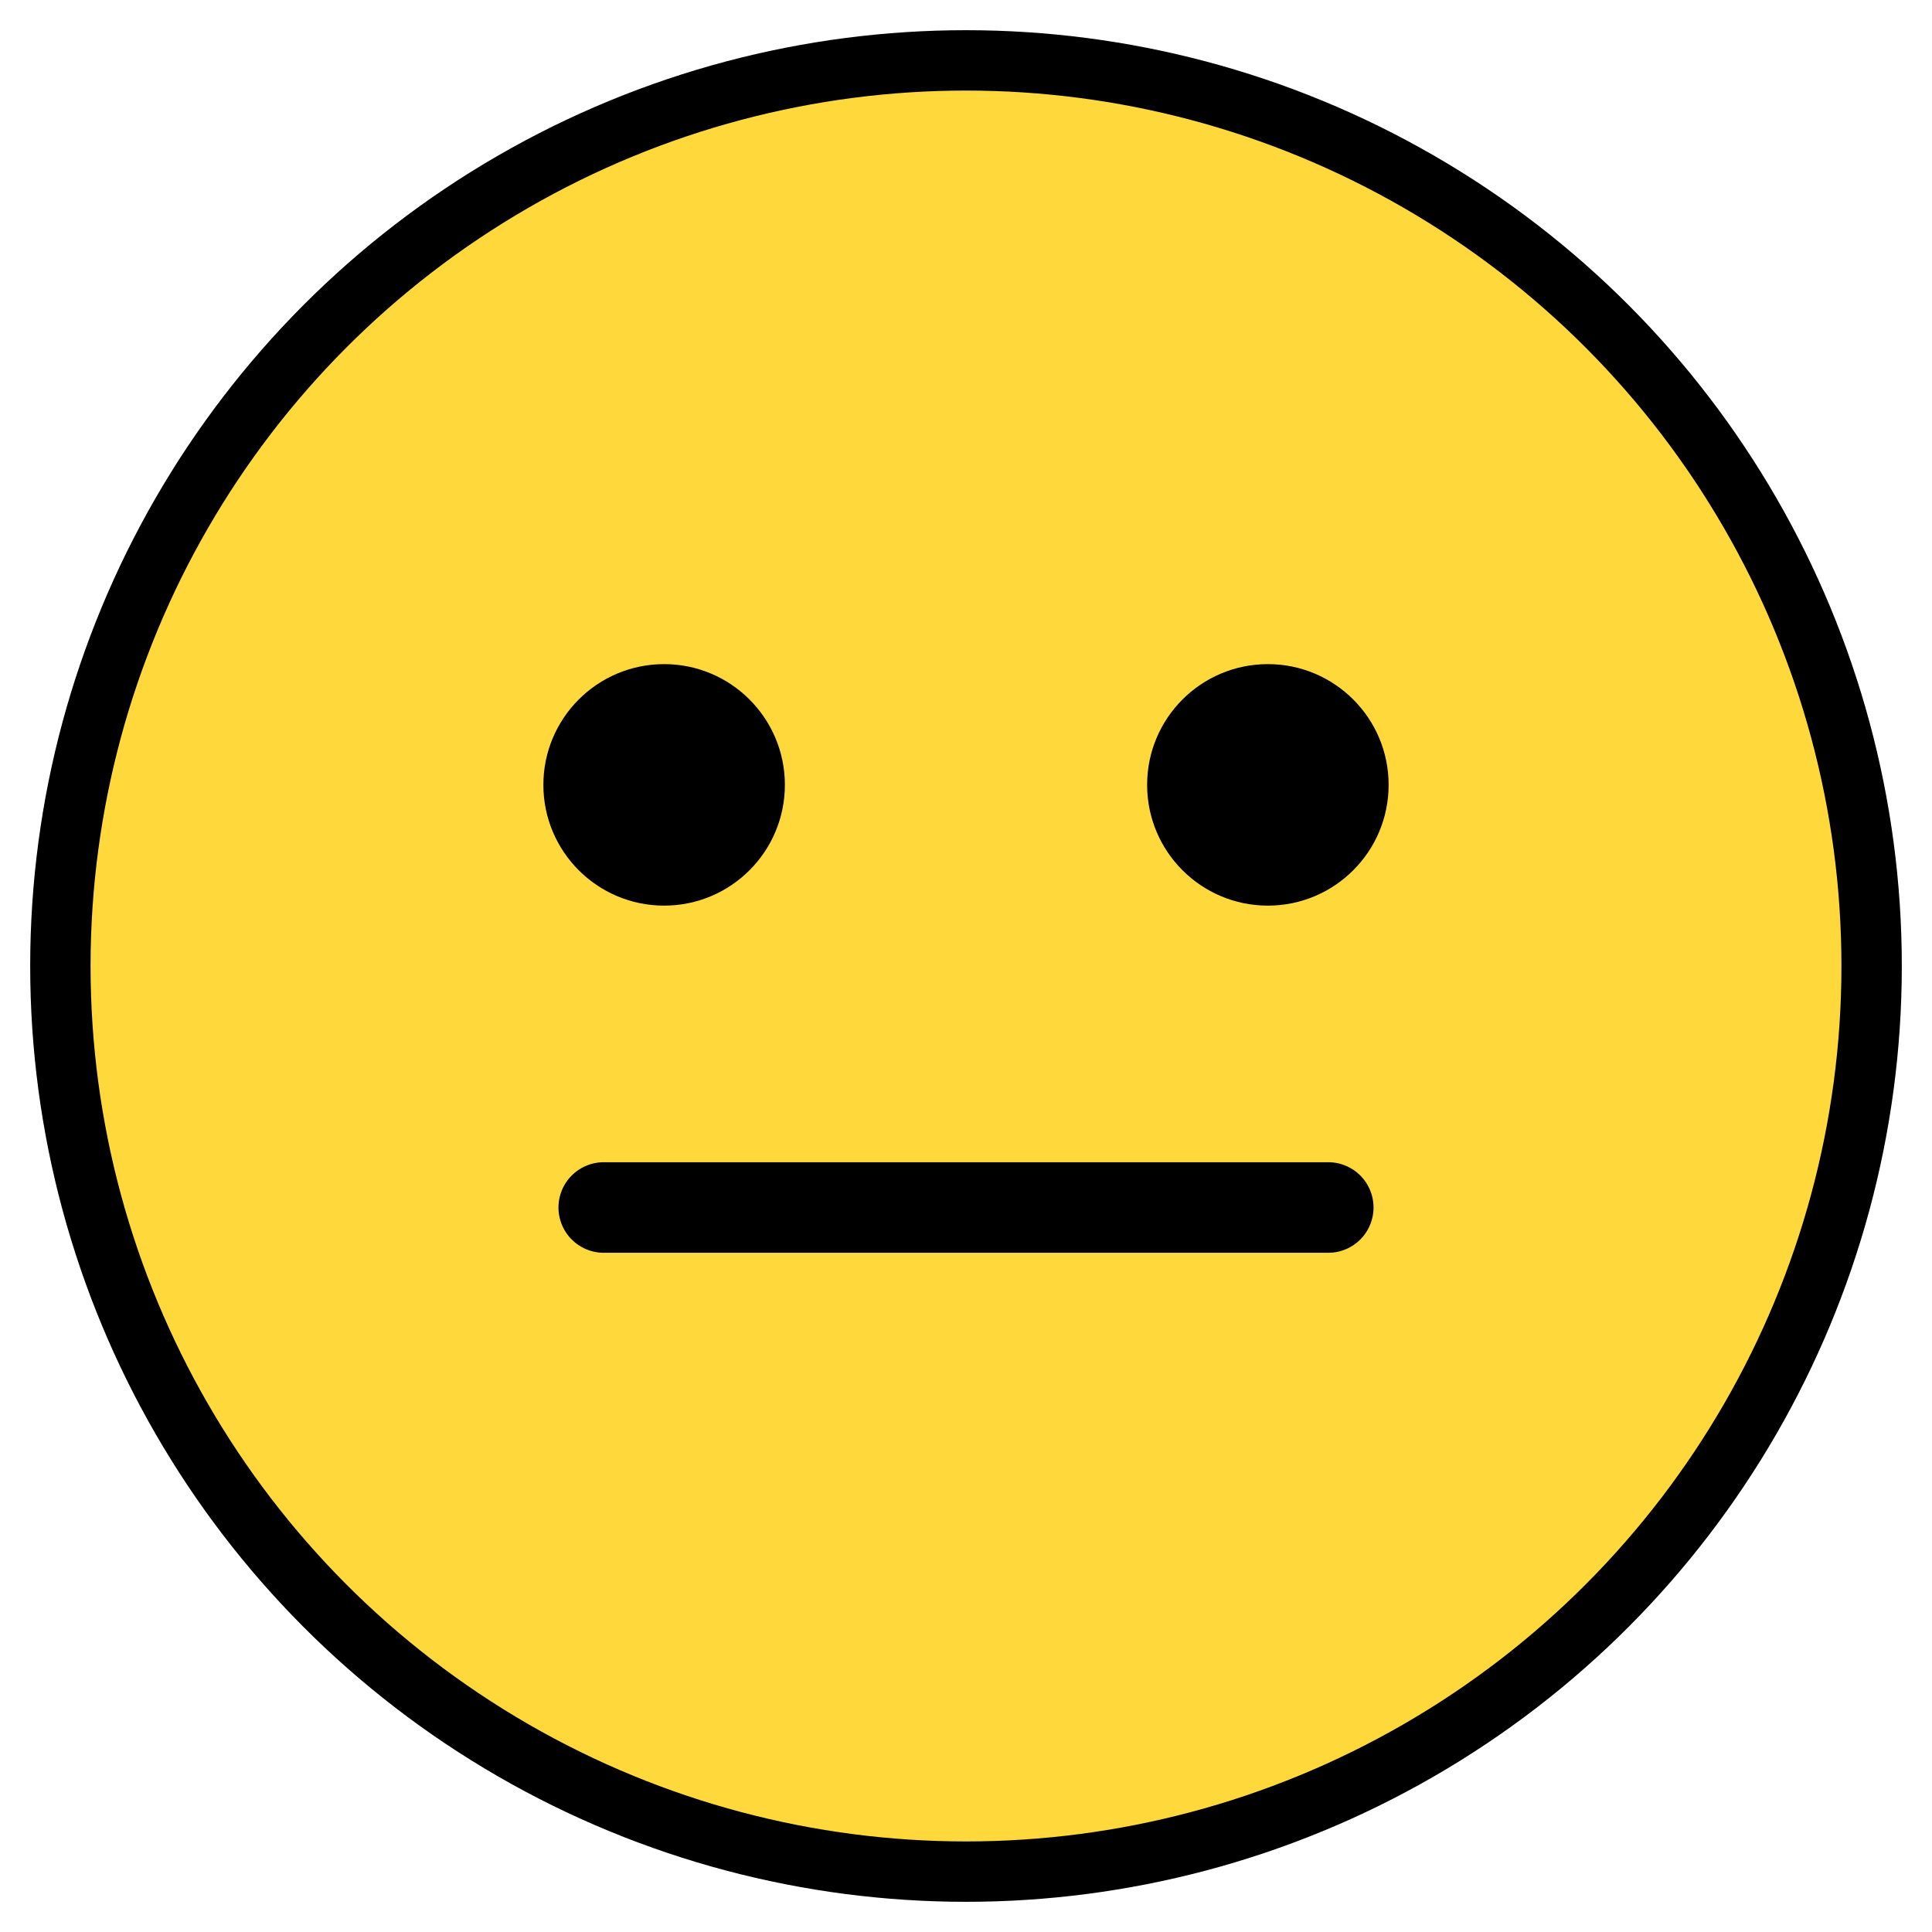 <svg xmlns="http://www.w3.org/2000/svg" viewBox="0 0 64 64">
  <circle cx="32" cy="32" r="30" fill="#FFD93B" stroke="#000" stroke-width="2"/>
  <circle cx="22" cy="26" r="4" fill="#000"/>
  <circle cx="42" cy="26" r="4" fill="#000"/>
  <line x1="20" y1="40" x2="44" y2="40" stroke="#000" stroke-width="3" stroke-linecap="round"/>
</svg>
